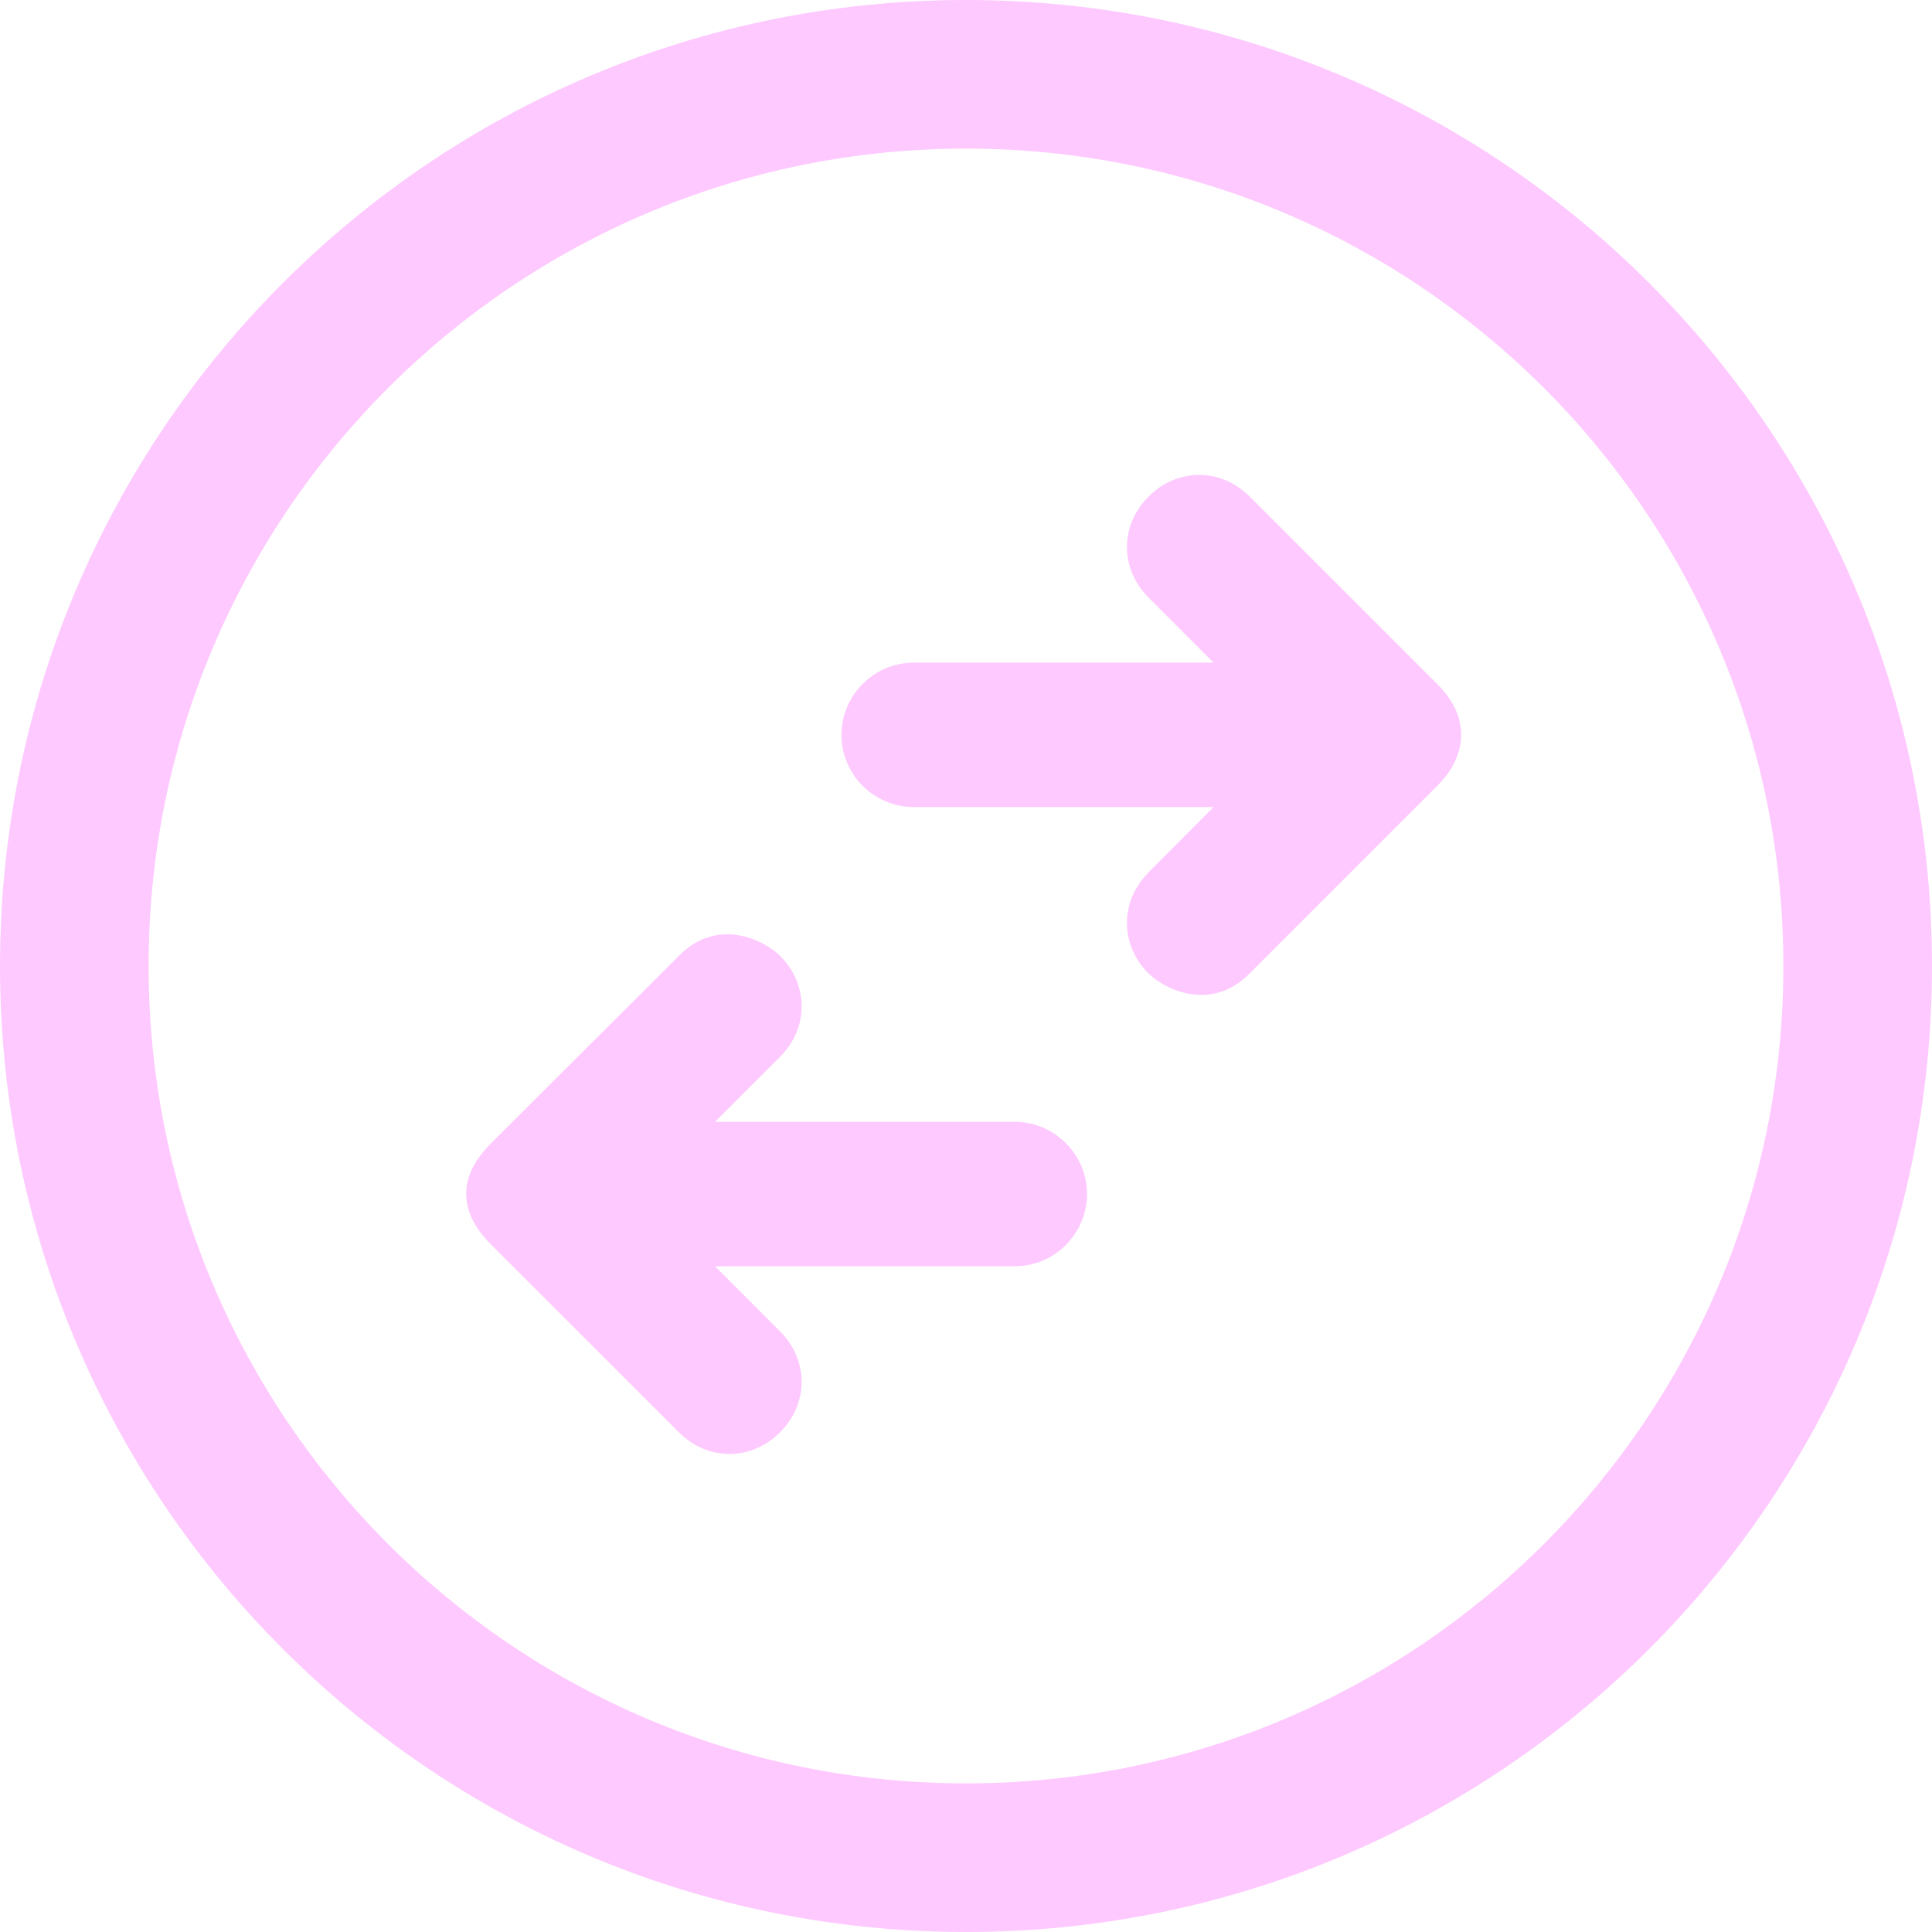 <svg width="26" height="26" viewBox="0 0 26 26" fill="none" xmlns="http://www.w3.org/2000/svg">
<path fill-rule="evenodd" clip-rule="evenodd" d="M13 24C19.075 24 24 19.075 24 13C24 6.925 19.075 2 13 2C6.925 2 2 6.925 2 13C2 19.075 6.925 24 13 24ZM13 26C20.18 26 26 20.18 26 13C26 5.82 20.18 0 13 0C5.82 0 0 5.82 0 13C0 20.18 5.82 26 13 26ZM12.297 10.861H16.331L15.457 11.74C15.069 12.128 15.069 12.713 15.457 13.101C15.653 13.297 16.284 13.638 16.817 13.101L19.346 10.572C19.734 10.184 19.804 9.665 19.346 9.211L16.817 6.682C16.429 6.294 15.845 6.294 15.457 6.682C15.069 7.07 15.069 7.654 15.457 8.042L16.331 8.917H12.297C11.764 8.917 11.324 9.356 11.324 9.889C11.324 10.427 11.764 10.861 12.297 10.861ZM10.497 19.276C10.109 19.664 9.525 19.664 9.137 19.276L6.607 16.747C6.191 16.331 6.135 15.859 6.607 15.387L9.137 12.862C9.669 12.325 10.3 12.666 10.497 12.862C10.885 13.25 10.885 13.835 10.497 14.223L9.623 15.097H13.657C14.19 15.097 14.629 15.536 14.629 16.069C14.629 16.602 14.19 17.041 13.657 17.041H9.623L10.497 17.916C10.885 18.304 10.885 18.888 10.497 19.276Z" fill="#FEC9FF"/>
</svg>
